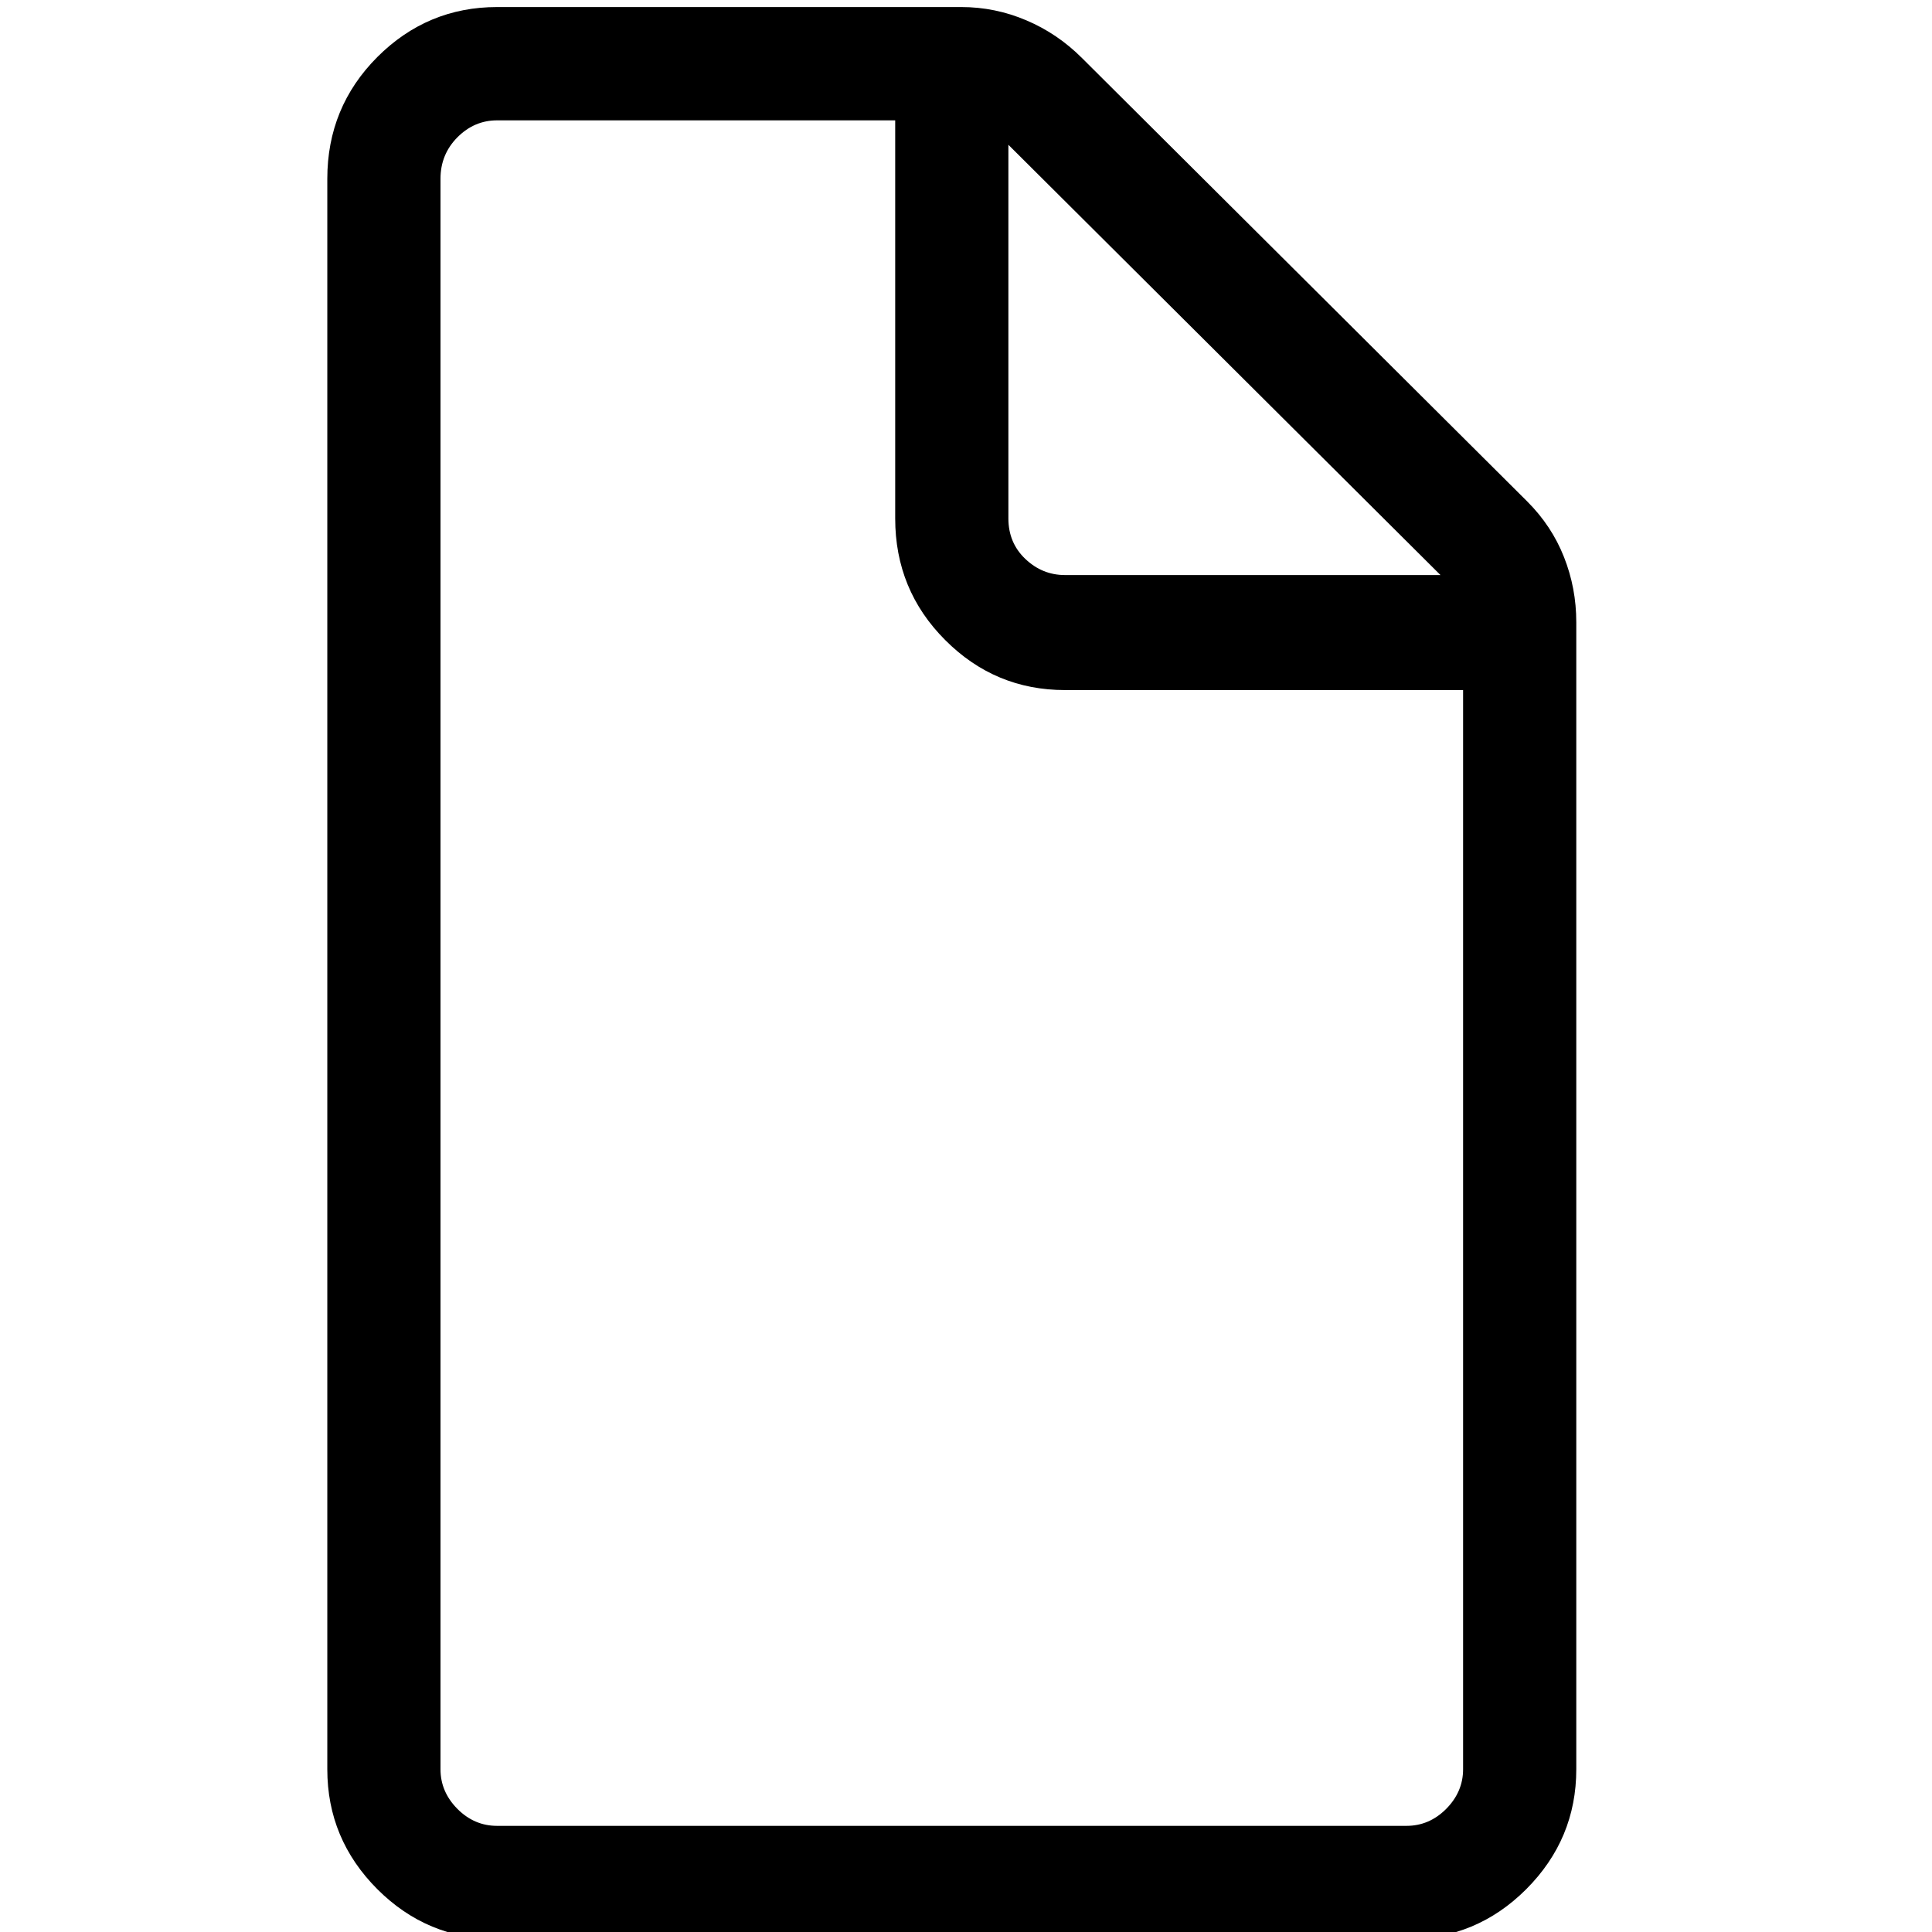 <?xml version="1.0" encoding="UTF-8" standalone="no"?>
<svg width="17px" height="17px" viewBox="0 0 17 17" version="1.1" xmlns="http://www.w3.org/2000/svg" xmlns:xlink="http://www.w3.org/1999/xlink">
    <!-- Generator: Sketch 42 (36781) - http://www.bohemiancoding.com/sketch -->
    <title>icon-create</title>
    <desc>Created with Sketch.</desc>
    <defs></defs>
    <g id="Icon-Font" stroke="none" stroke-width="1" fill="none" fill-rule="evenodd">
        <g id="icon-create" fill="#000000">
            <path d="M13.438,4.412 C13.582,4.556 13.69,4.719 13.762,4.902 C13.834,5.084 13.87,5.275 13.87,5.475 L13.87,15.568 C13.87,15.978 13.723,16.329 13.43,16.623 C13.137,16.916 12.785,17.062 12.376,17.062 L4.374,17.062 C3.965,17.062 3.613,16.916 3.32,16.623 C3.027,16.329 2.88,15.978 2.88,15.568 L2.88,1.573 C2.88,1.153 3.027,0.796 3.32,0.502 C3.613,0.209 3.965,0.062 4.374,0.062 L8.458,0.062 C8.657,0.062 8.848,0.101 9.031,0.179 C9.213,0.256 9.377,0.367 9.521,0.511 L13.438,4.412 Z M12.675,5.06 L8.873,1.274 L8.873,4.562 C8.873,4.705 8.923,4.824 9.022,4.918 C9.122,5.013 9.238,5.06 9.371,5.06 L12.675,5.06 Z M12.376,16.066 C12.509,16.066 12.625,16.017 12.725,15.917 C12.824,15.817 12.874,15.701 12.874,15.568 L12.874,6.072 L9.371,6.072 C8.962,6.072 8.61,5.926 8.317,5.632 C8.024,5.339 7.877,4.982 7.877,4.562 L7.877,1.059 L4.374,1.059 C4.241,1.059 4.125,1.108 4.025,1.208 C3.926,1.308 3.876,1.429 3.876,1.573 L3.876,15.568 C3.876,15.701 3.926,15.817 4.025,15.917 C4.125,16.017 4.241,16.066 4.374,16.066 L12.376,16.066 Z" id="uniE00C---icomoon"></path>
        </g>
    </g>
</svg>